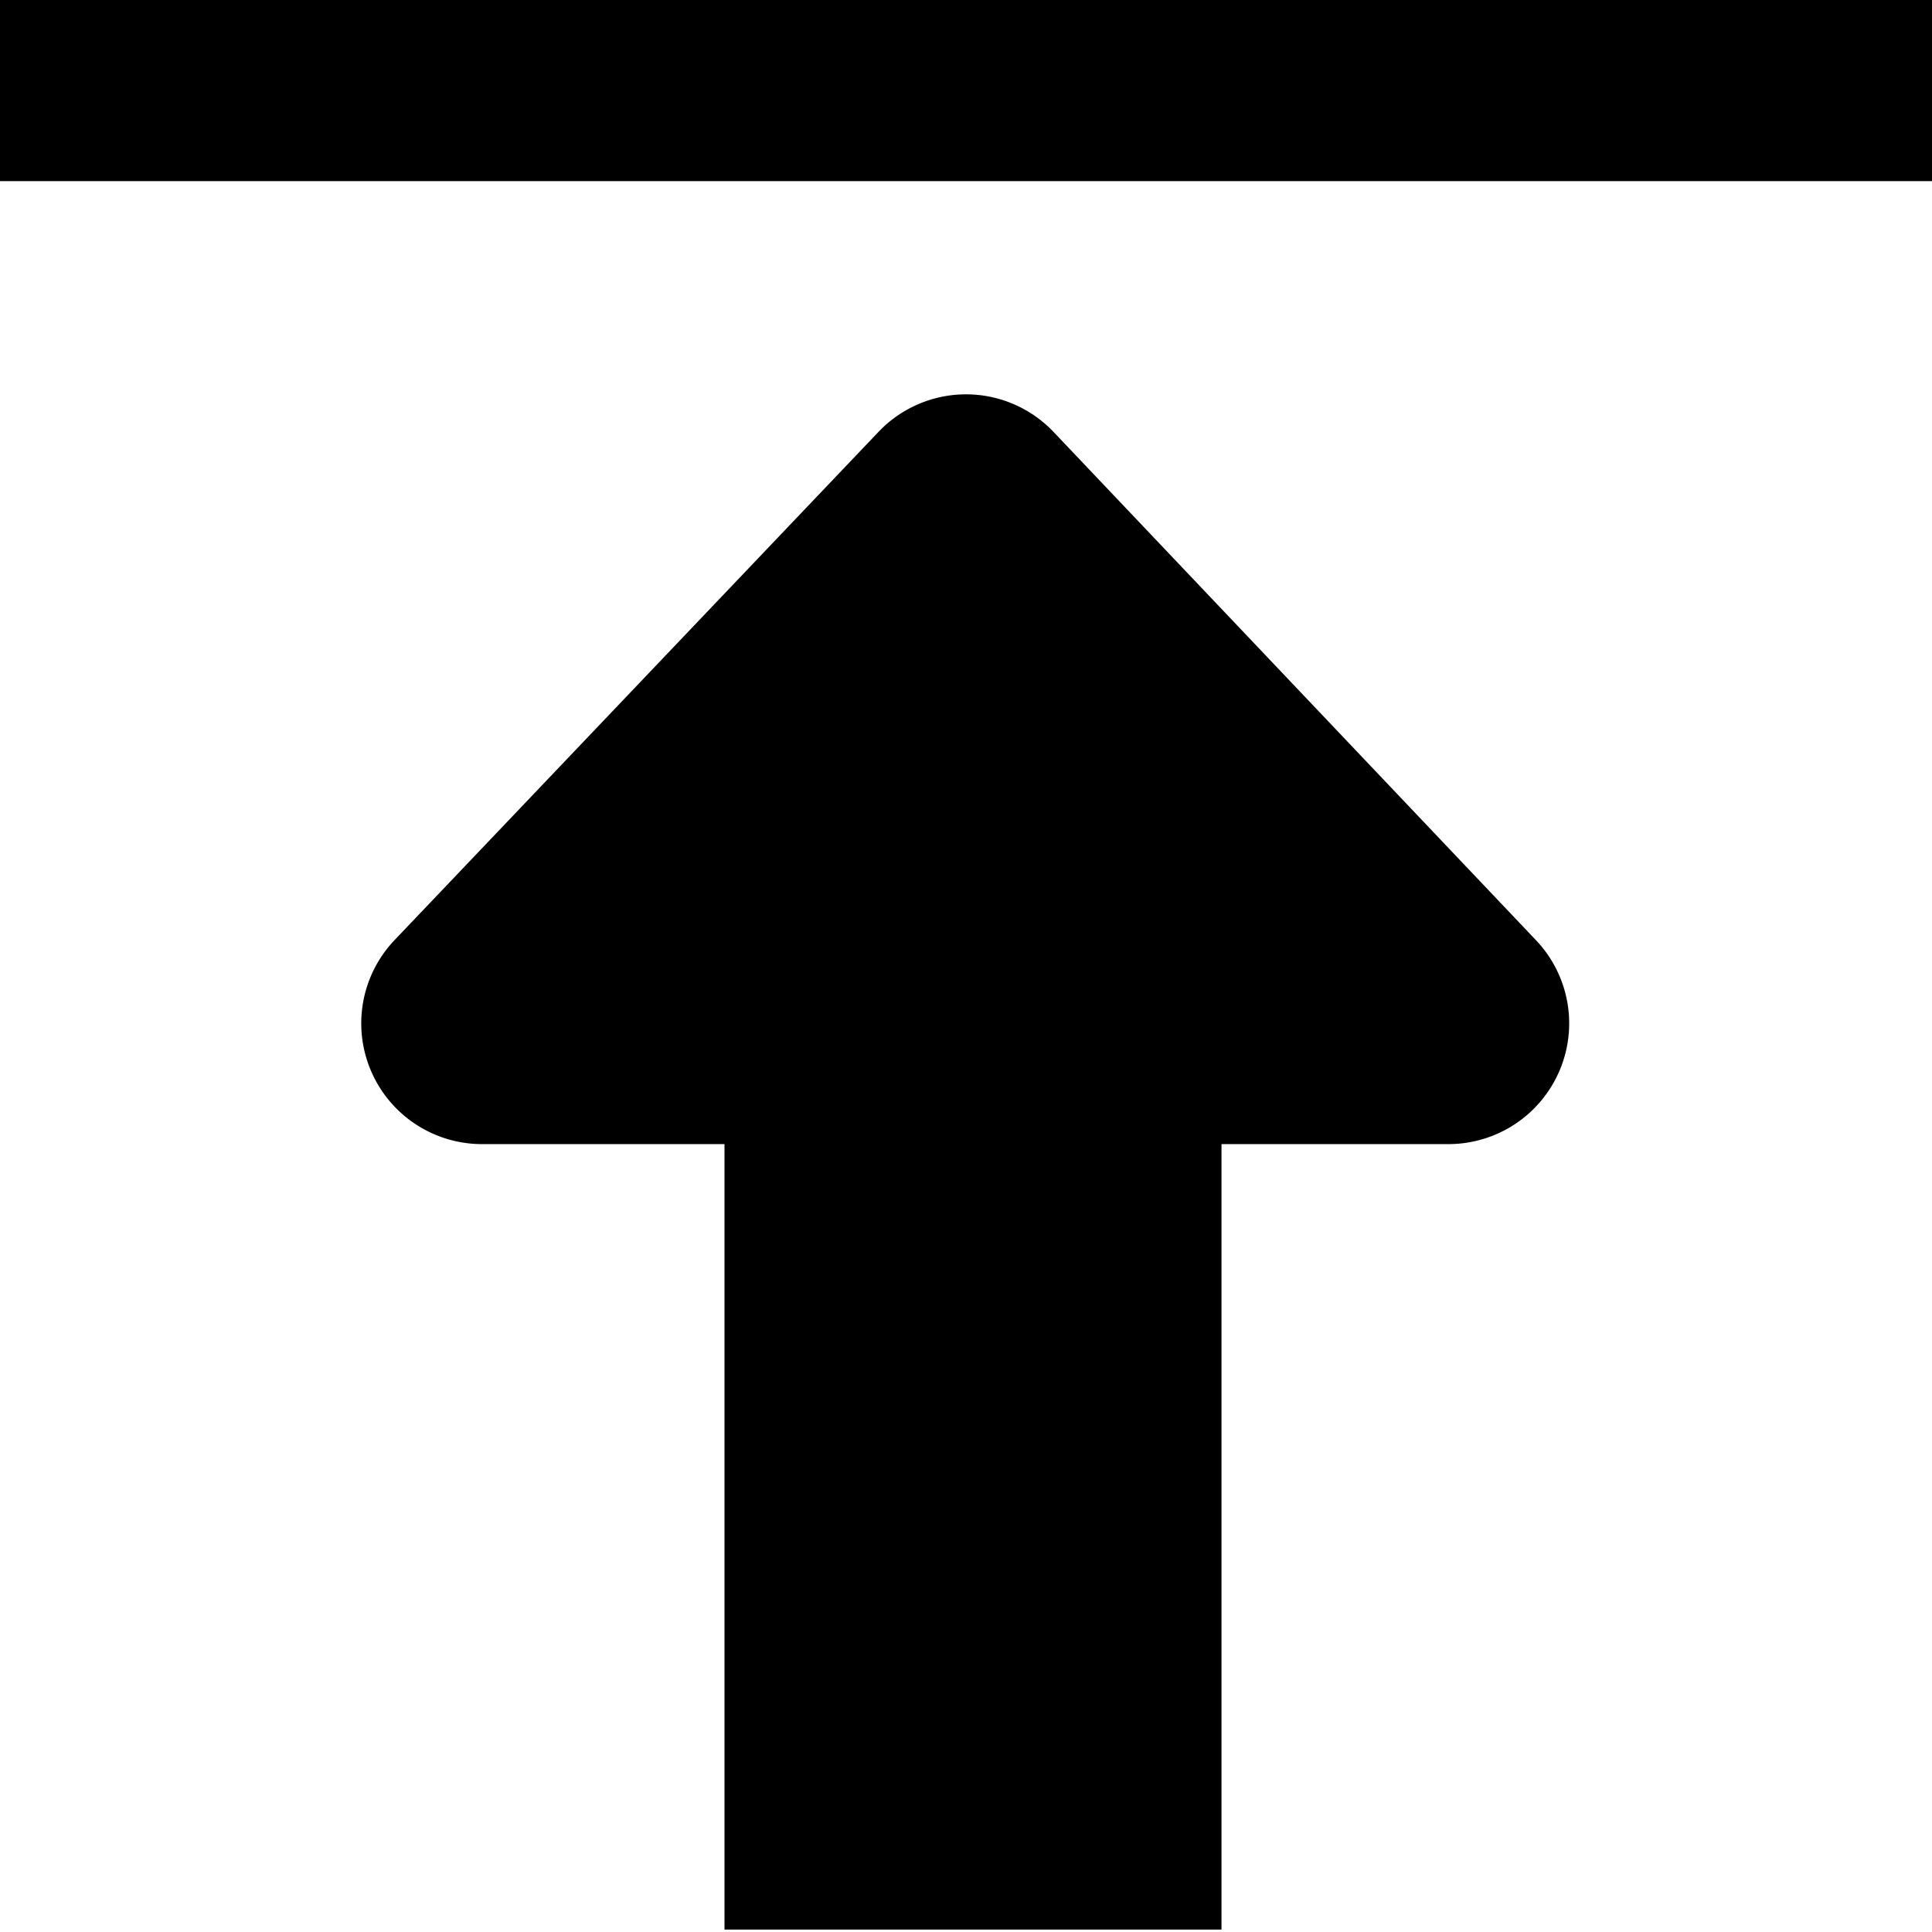 <?xml version="1.0" standalone="no"?><!DOCTYPE svg PUBLIC "-//W3C//DTD SVG 1.1//EN" "http://www.w3.org/Graphics/SVG/1.1/DTD/svg11.dtd"><svg t="1723716806361" class="icon" viewBox="0 0 1024 1024" version="1.1" xmlns="http://www.w3.org/2000/svg" p-id="1095" xmlns:xlink="http://www.w3.org/1999/xlink" width="128" height="128"><path d="M0 96V0h1024v96z" fill="currentColor" p-id="1096"></path><path d="M384 1022.72V606.4H255.488a64 64 0 0 1-46.336-108.16l256.448-269.312a64 64 0 0 1 92.8 0l255.744 269.44a64 64 0 0 1-46.4 108.032h-120.32v416.32H384z" fill="currentColor" p-id="1097"></path></svg>
